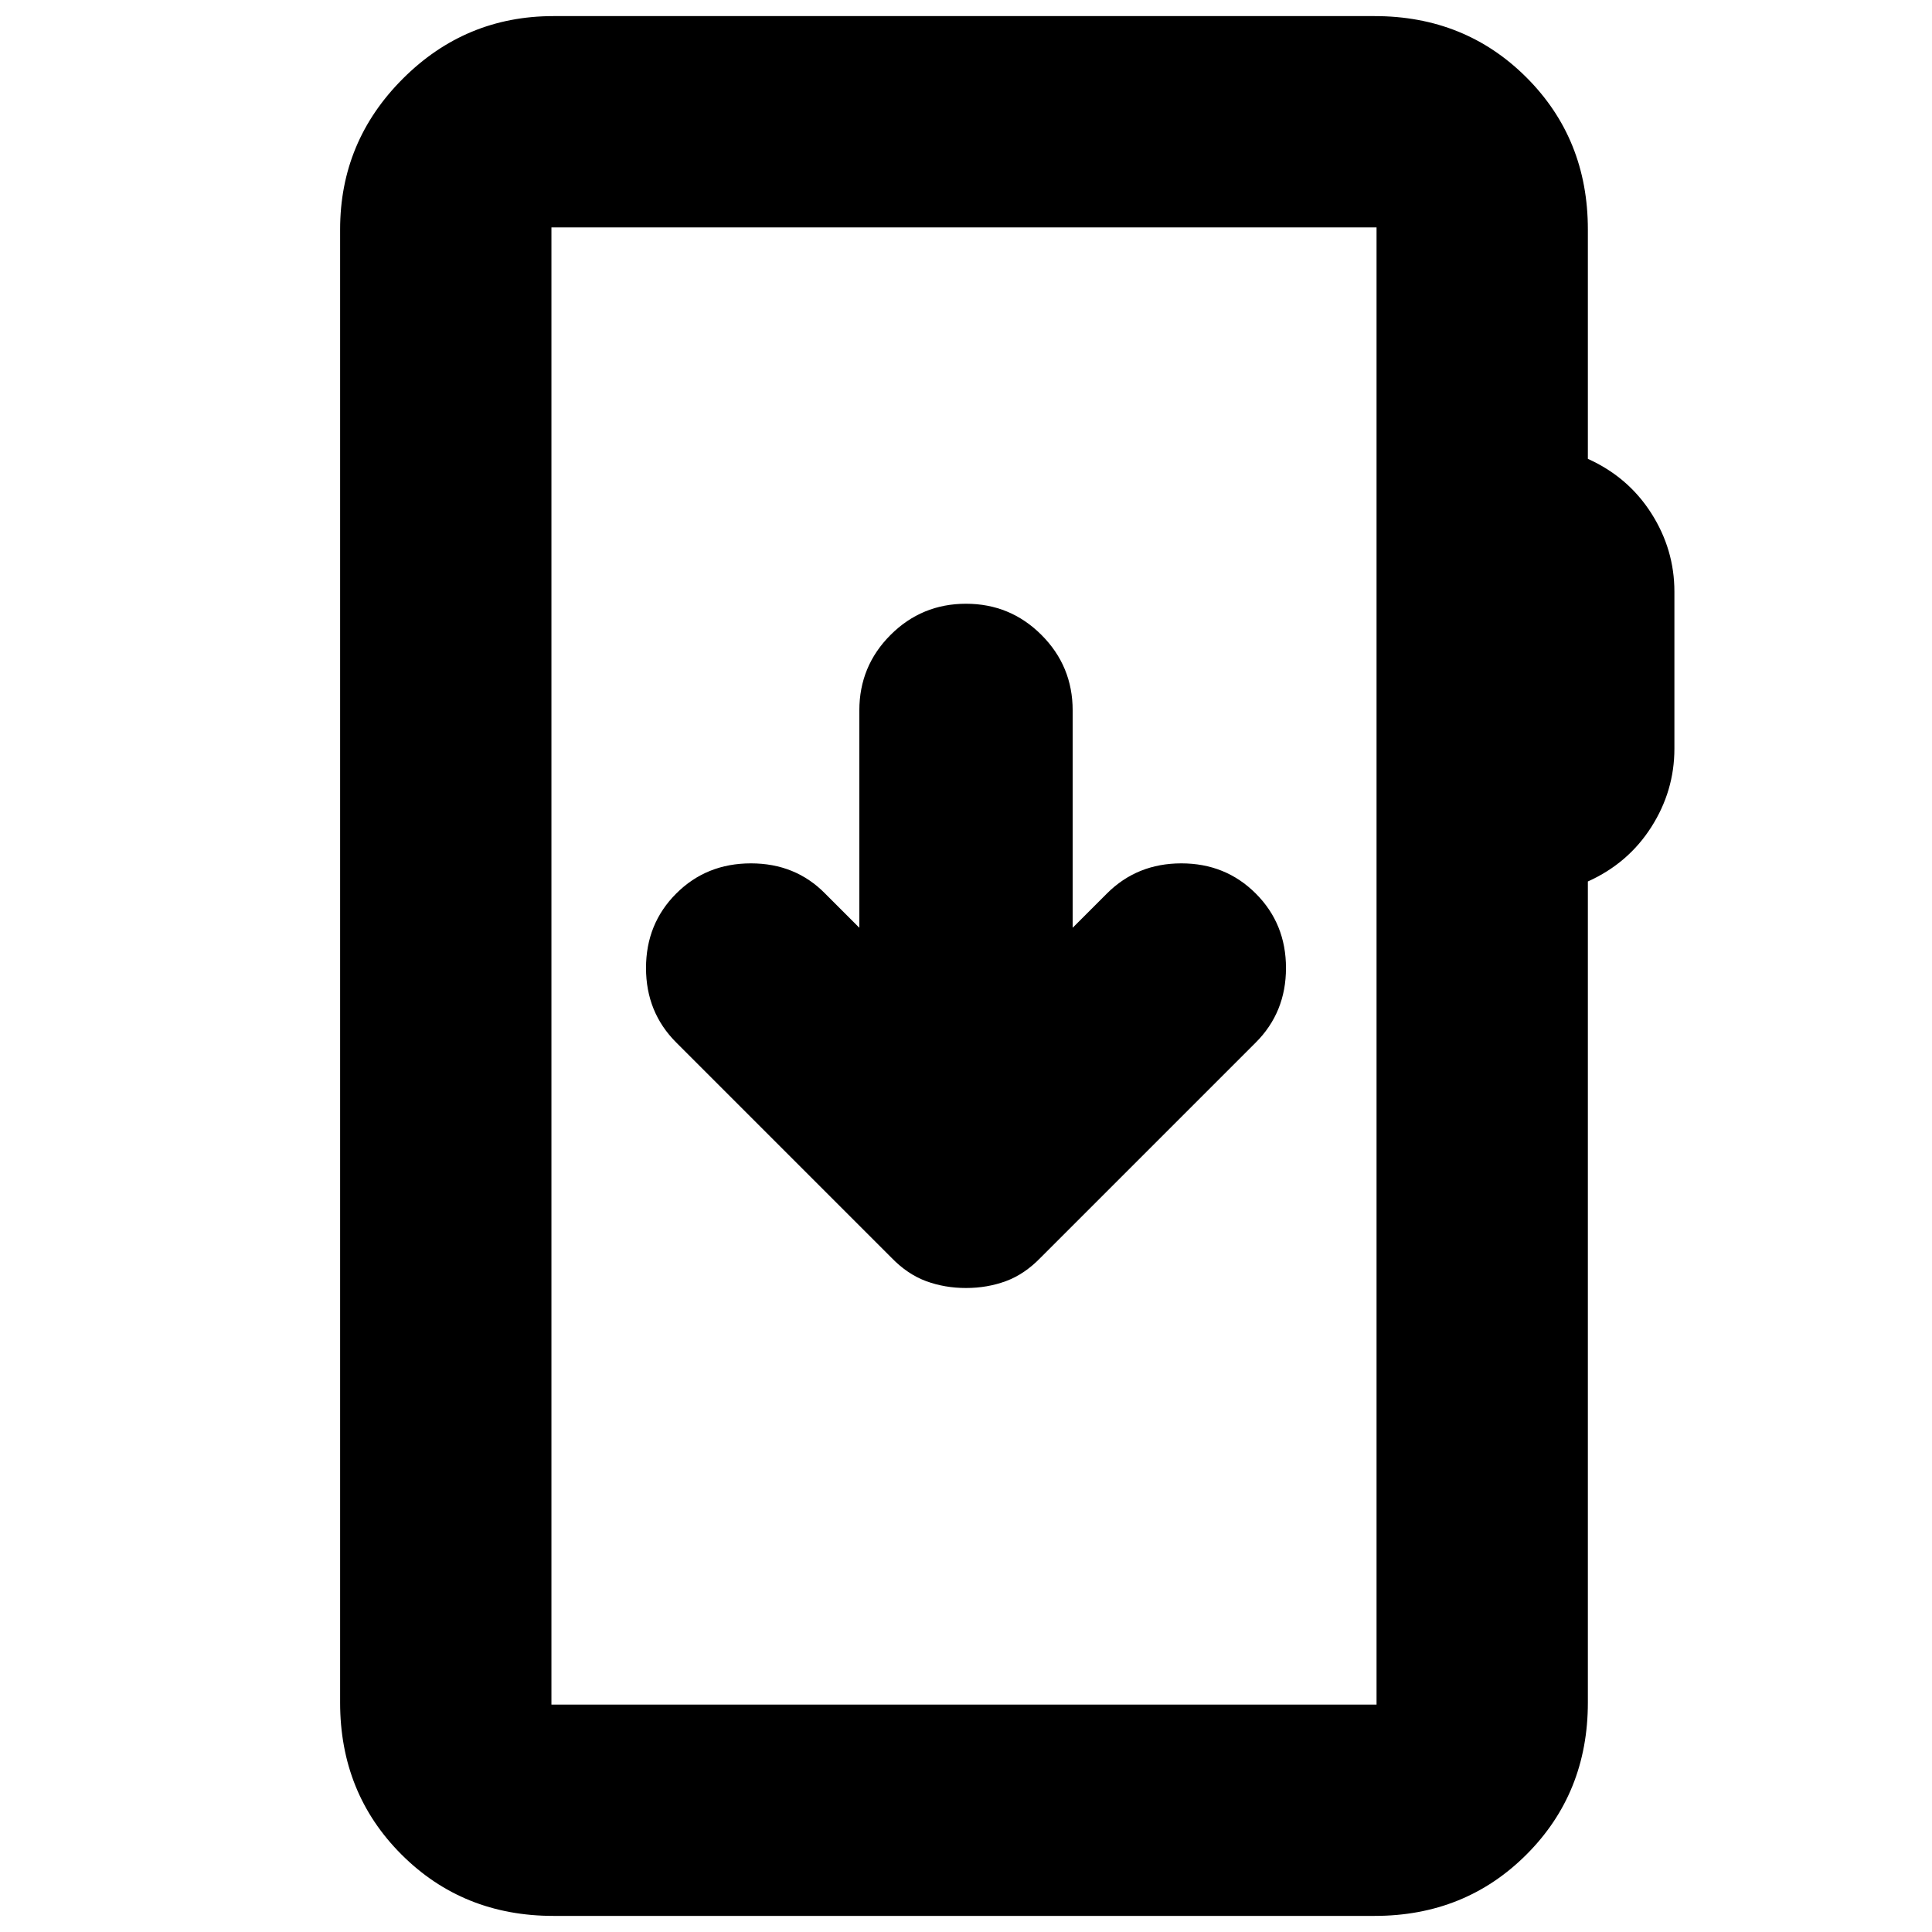 <svg xmlns="http://www.w3.org/2000/svg" height="24" viewBox="0 -960 960 960" width="24"><path d="M275-8q-45 0-75.5-30.5T169-114v-732q0-43.72 31.14-74.86Q231.27-952 275-952h408q45 0 75.5 30.5T789-846v114q20 9 31.5 27t11.5 39v78q0 21-11.5 39T789-522v408q0 45-30.5 75.5T683-8H275Zm-1-105h410v-734H274v734Zm0 0v-734 734Zm206-207q10.57 0 19.82-3.41T517-335l107-107q15-15 15-37t-15-37q-15-15-37-15t-37 15l-17 17v-108q0-22-15.5-37.5T480-660q-22 0-37.5 15.5T427-607v108l-17-17q-14.75-15-36.87-15Q351-531 336-516q-15 15-15 37t15 37l107 107q7.93 8.18 17.18 11.59T480-320Z"/></svg>
